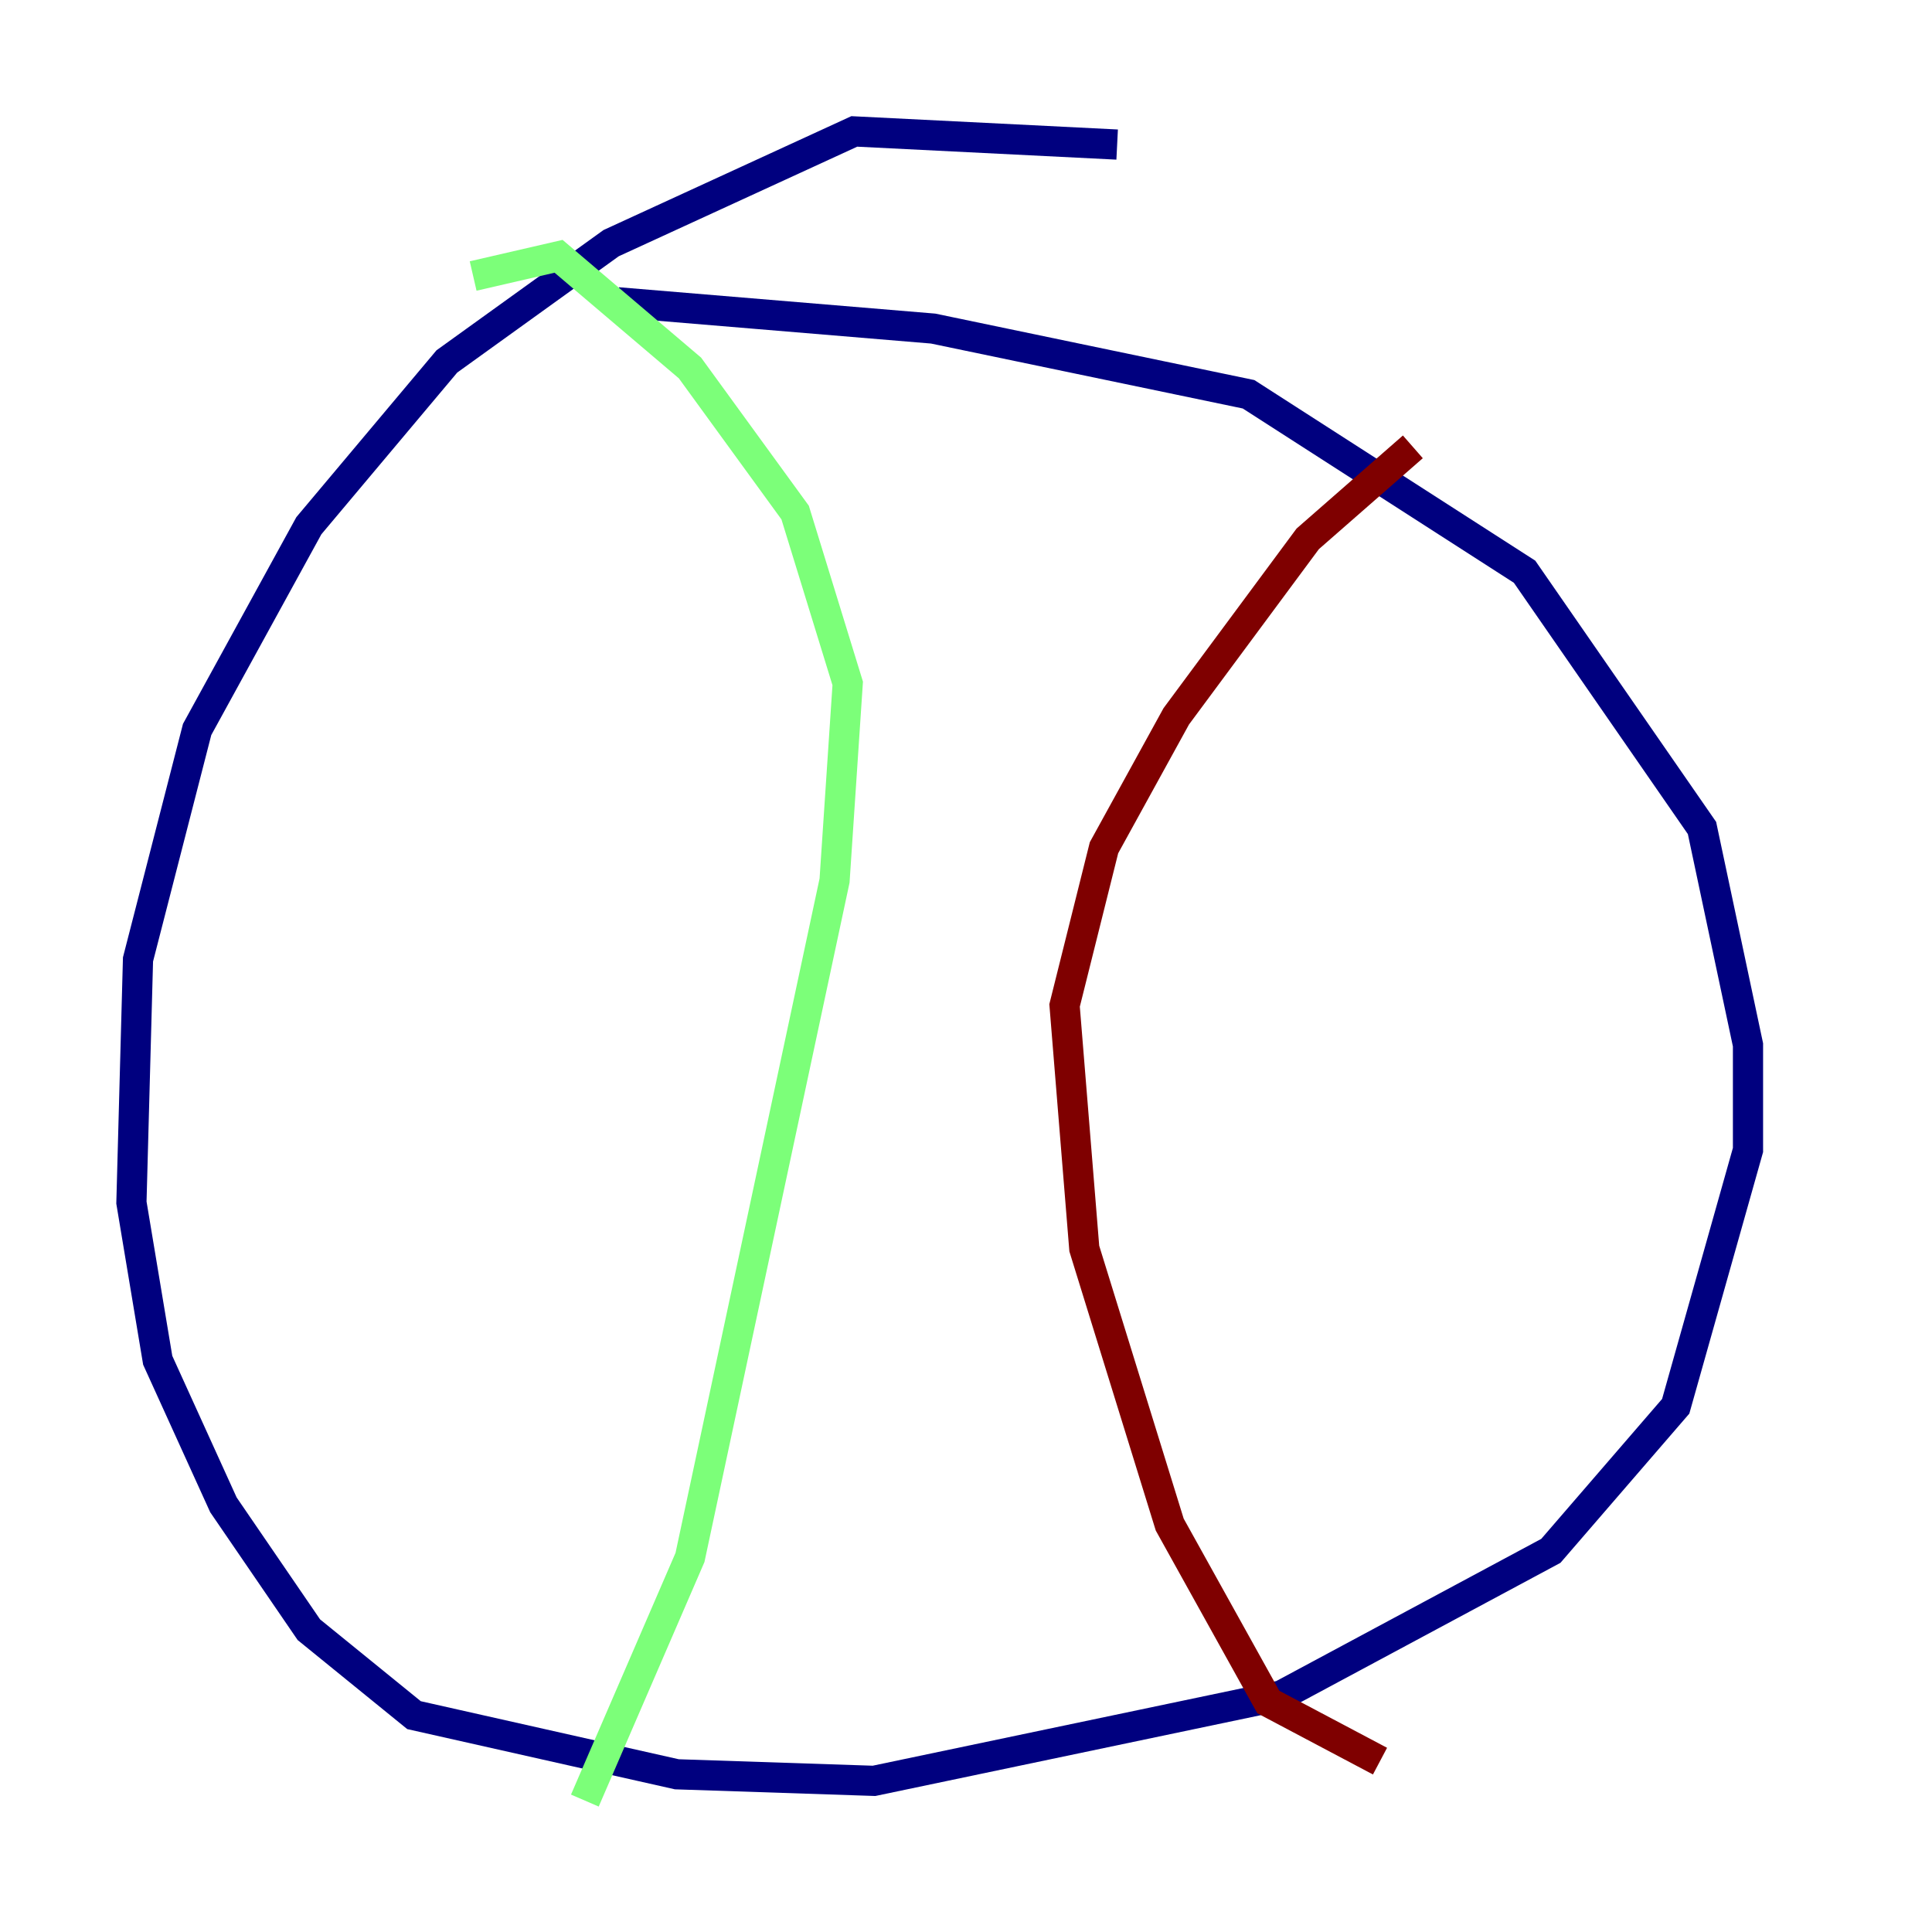 <?xml version="1.0" encoding="utf-8" ?>
<svg baseProfile="tiny" height="128" version="1.2" viewBox="0,0,128,128" width="128" xmlns="http://www.w3.org/2000/svg" xmlns:ev="http://www.w3.org/2001/xml-events" xmlns:xlink="http://www.w3.org/1999/xlink"><defs /><polyline fill="none" points="74.014,9.578 56.599,8.707 40.49,16.109 29.605,23.946 20.463,34.83 13.061,48.327 9.143,63.565 8.707,79.674 10.449,90.122 14.803,99.701 20.463,107.973 27.429,113.633 44.843,117.551 57.905,117.986 84.898,112.326 102.748,102.748 111.02,93.17 115.809,76.191 115.809,69.225 112.762,54.857 101.007,37.878 82.721,26.122 61.823,21.769 40.925,20.027" stroke="#00007f" stroke-width="2" /><polyline fill="none" points="31.347,18.286 37.007,16.98 45.714,24.381 52.68,33.959 56.163,45.279 55.292,58.34 45.714,103.184 38.748,119.293" stroke="#7cff79" stroke-width="2" /><polyline fill="none" points="93.605,29.605 86.639,35.701 77.932,47.456 73.143,56.163 70.531,66.612 71.837,82.721 77.497,101.007 84.027,112.762 91.429,116.68" stroke="#7f0000" stroke-width="2" /></svg>
